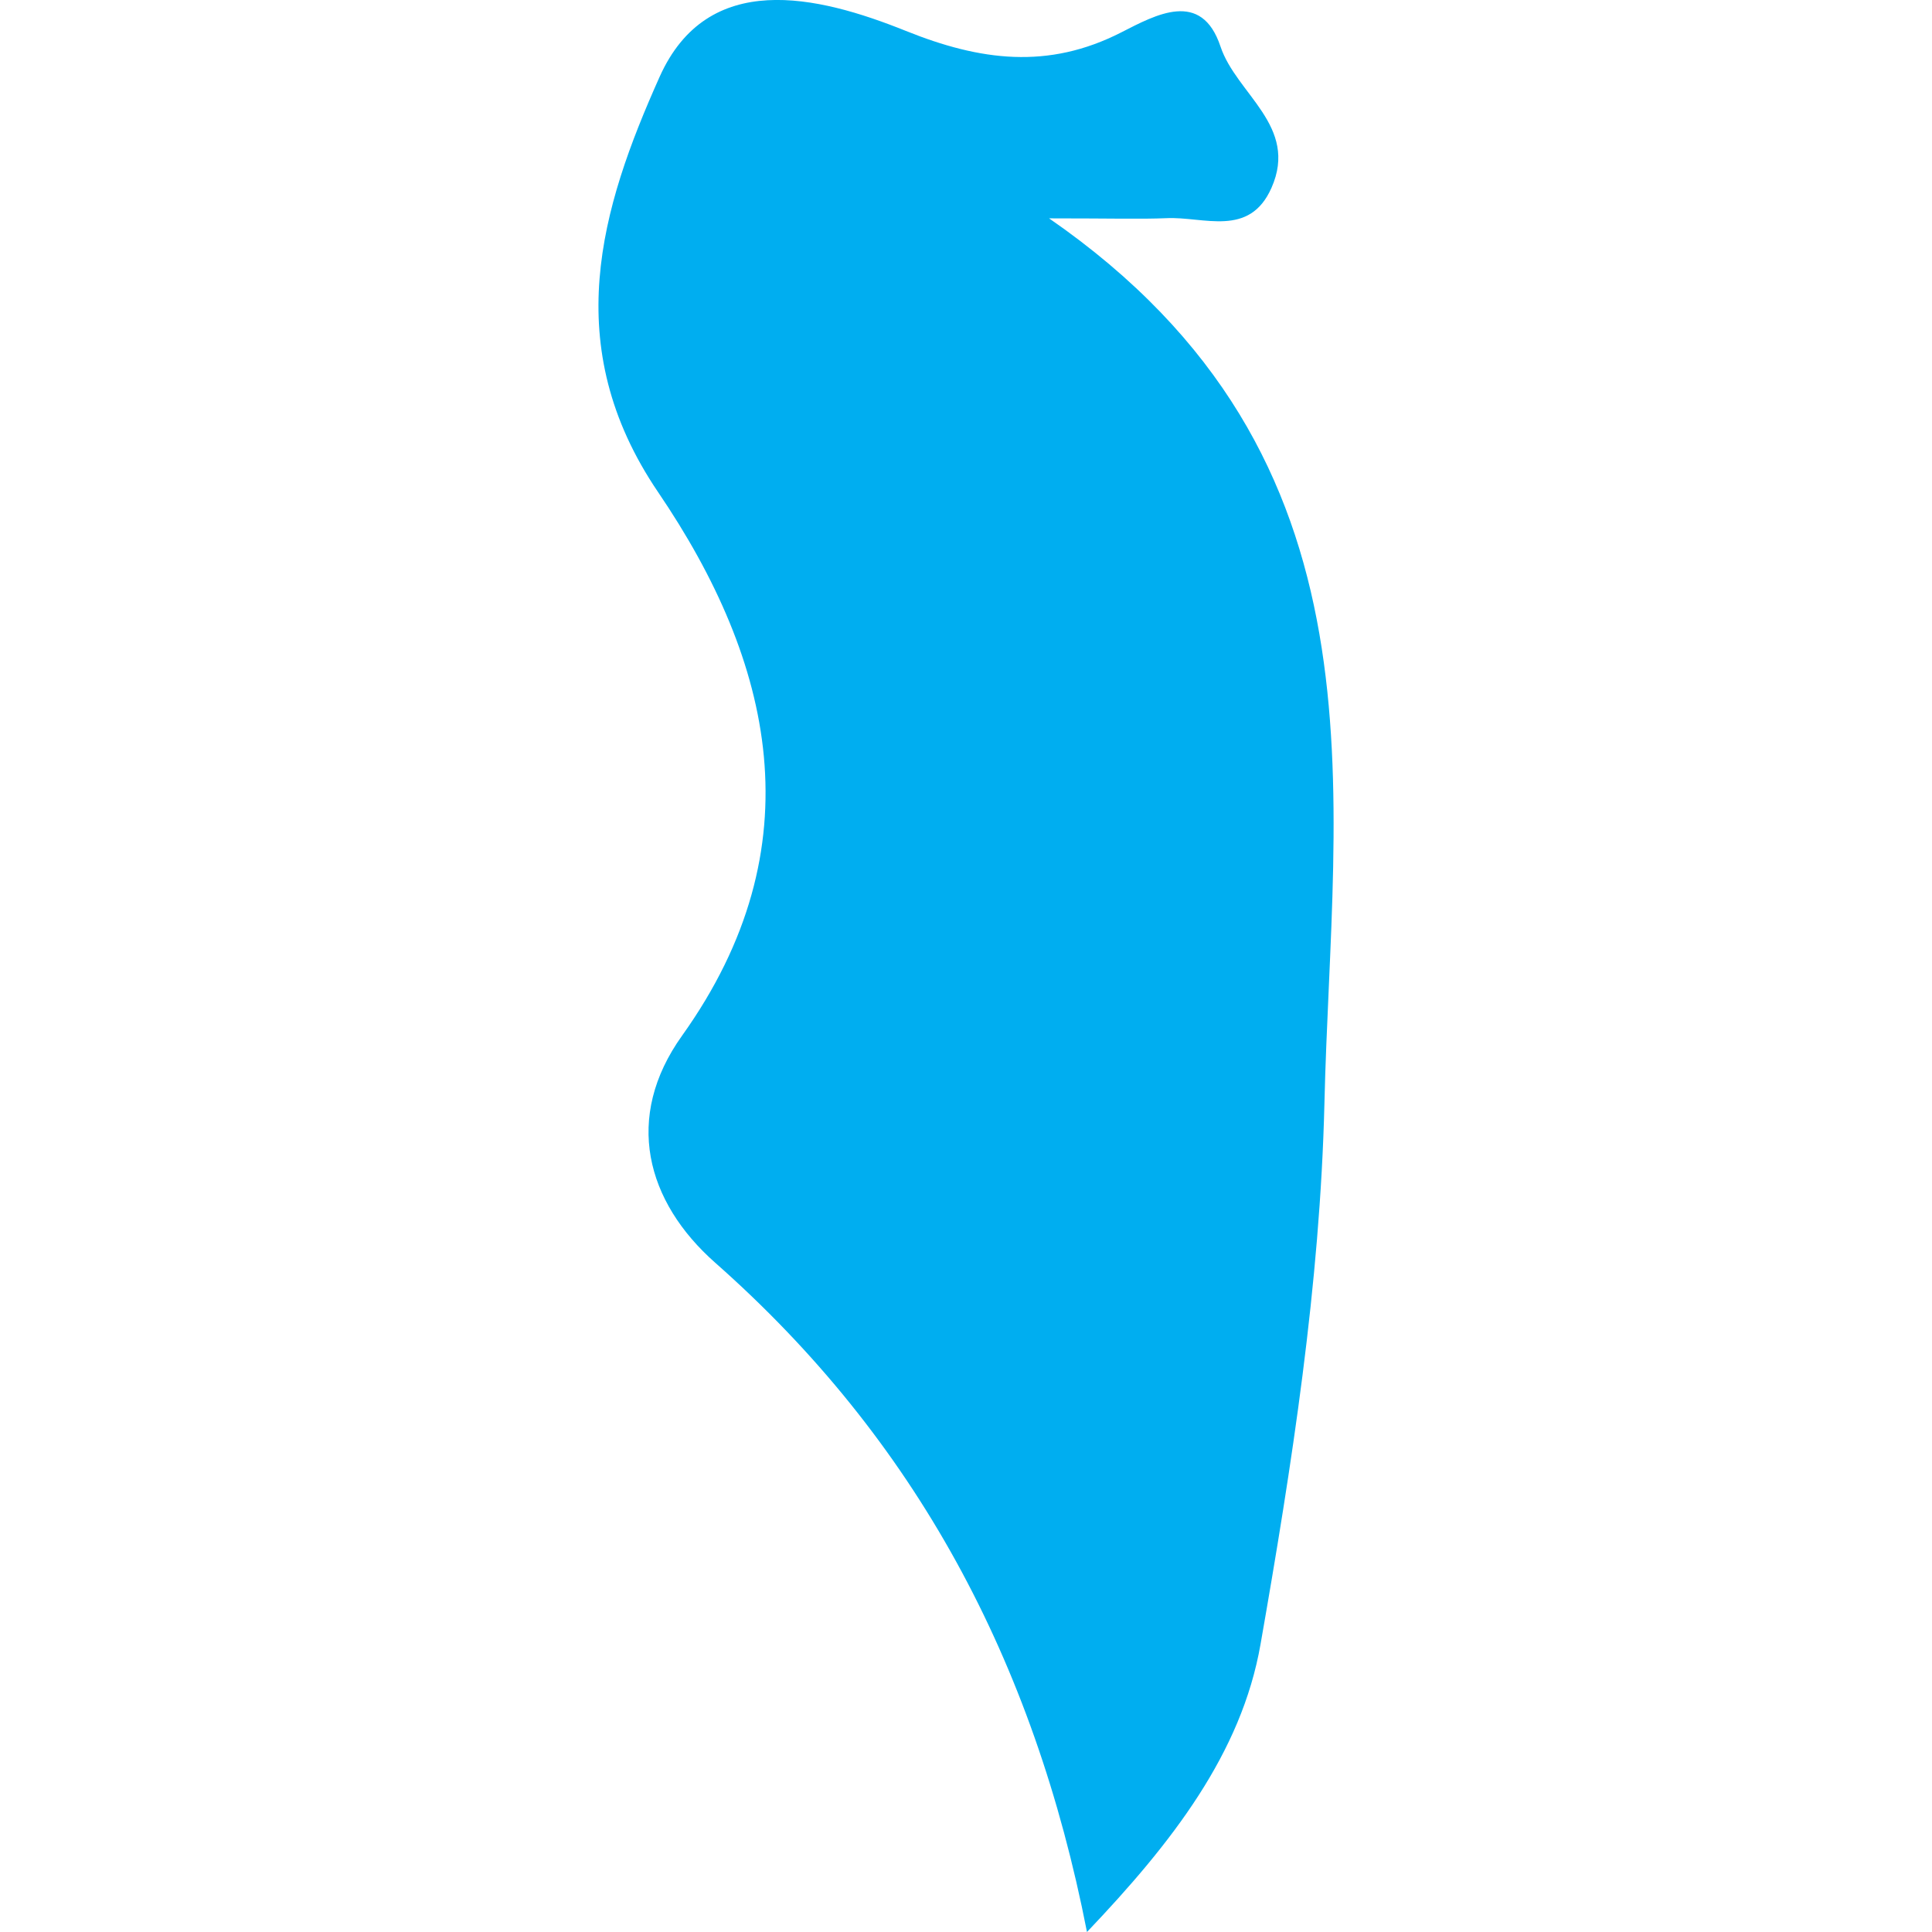 <?xml version="1.0" encoding="iso-8859-1"?>
<!-- Generator: Adobe Illustrator 16.0.0, SVG Export Plug-In . SVG Version: 6.00 Build 0)  -->
<!DOCTYPE svg PUBLIC "-//W3C//DTD SVG 1.1//EN" "http://www.w3.org/Graphics/SVG/1.1/DTD/svg11.dtd">
<svg version="1.1" id="Capa_1" xmlns="http://www.w3.org/2000/svg"  x="0px" y="0px"
	 width="21.359px" height="21.359px" viewBox="0 0 21.359 21.359" style="enable-background:new 0 0 21.359 21.359;"
	 xml:space="preserve">
<g>
	<path style="fill:#00aef0;" d="M7.908,13.961c2.214,1.955,3.522,4.396,4.109,7.398c0.938-0.985,1.708-1.974,1.919-3.183
		c0.346-1.975,0.658-3.978,0.706-5.977c0.08-3.449,0.785-7.138-3.044-9.785c0.715,0,1.006,0.01,1.297-0.002
		c0.413-0.02,0.917,0.219,1.162-0.336c0.302-0.683-0.389-1.036-0.564-1.562c-0.211-0.632-0.714-0.351-1.097-0.156
		c-0.808,0.413-1.559,0.315-2.383-0.017C9.035-0.052,7.824-0.338,7.292,0.85c-0.649,1.45-1.115,2.971-0.017,4.59
		c1.273,1.874,1.758,3.92,0.266,6.009C6.893,12.355,7.142,13.285,7.908,13.961z"/>
</g>
<g>
</g>
<g>
</g>
<g>
</g>
<g>
</g>
<g>
</g>
<g>
</g>
<g>
</g>
<g>
</g>
<g>
</g>
<g>
</g>
<g>
</g>
<g>
</g>
<g>
</g>
<g>
</g>
<g>
</g>
</svg>
